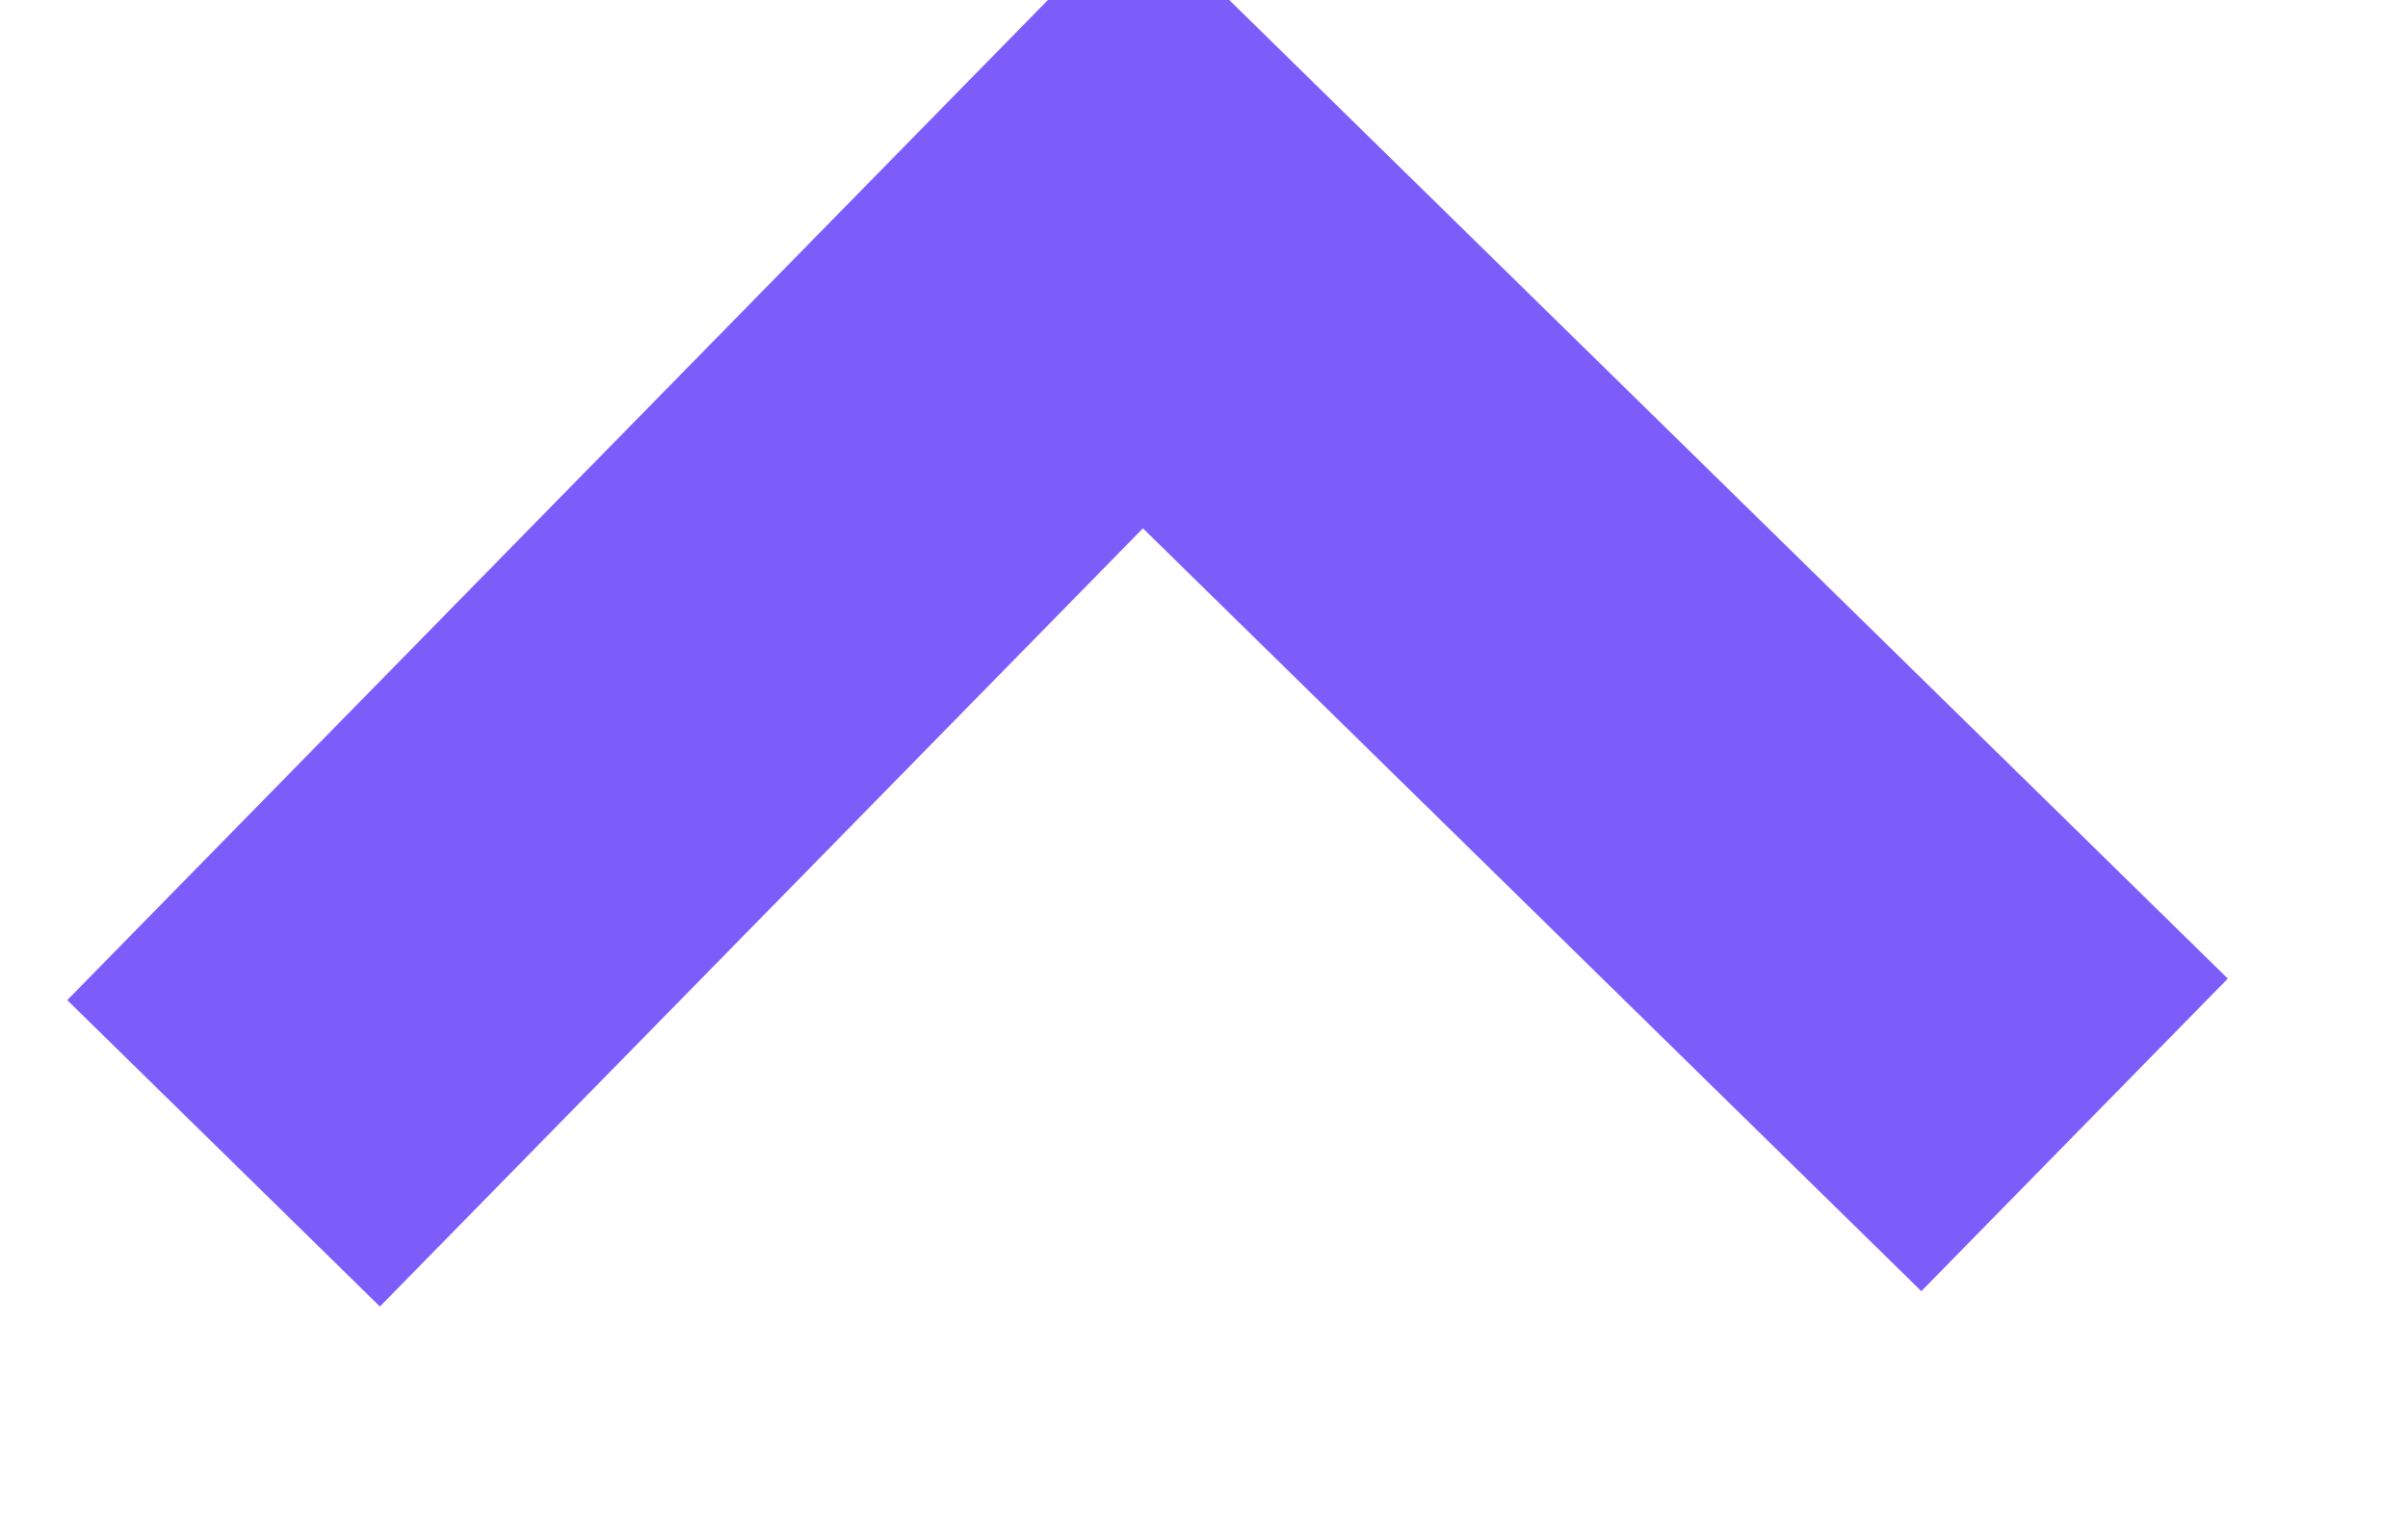 <svg xmlns="http://www.w3.org/2000/svg" width="11" height="7" style=""><rect id="backgroundrect" width="100%" height="100%" x="0" y="0" fill="none" stroke="none"/><g class="currentLayer" style=""><title>Layer 1</title><path d="M1 1l4.228 4.228L9.456 1" stroke="#7C5DFA" stroke-width="2" fill="none" fill-rule="evenodd" id="svg_1" class="" transform="rotate(179.429 5.228,3.114) "/></g></svg>
